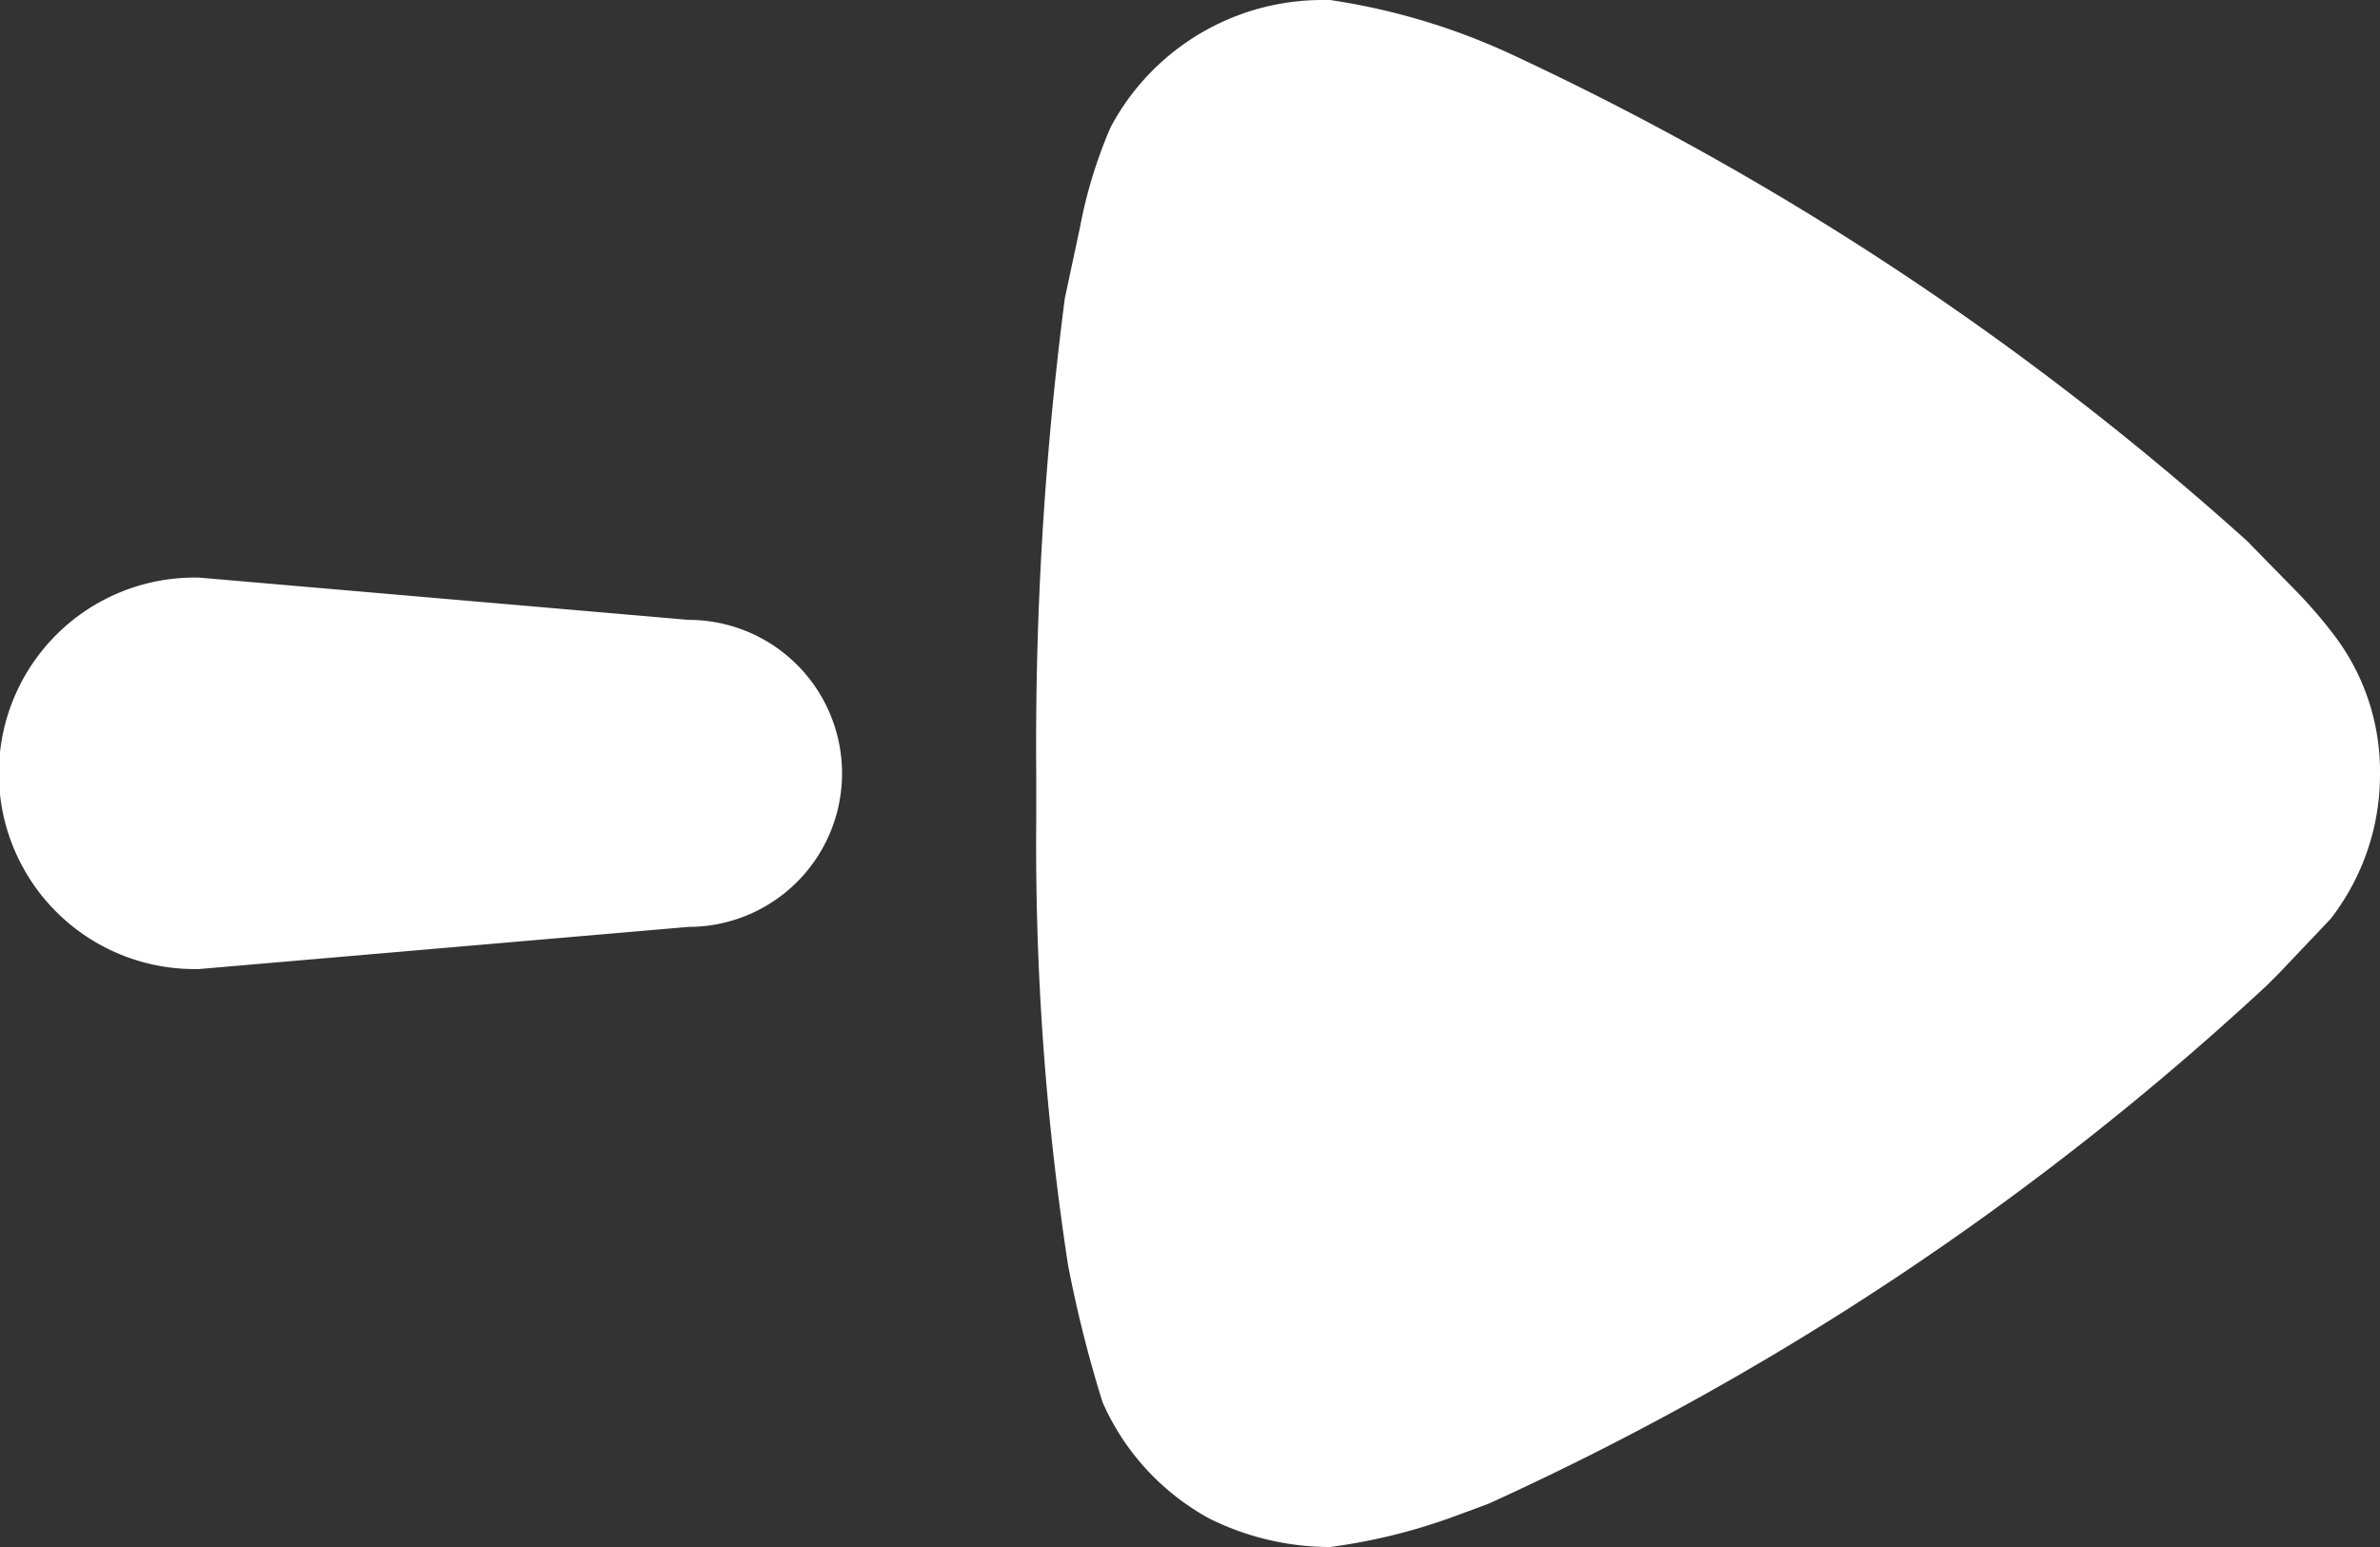 <svg xmlns="http://www.w3.org/2000/svg" width="20" height="13" viewBox="0 0 20 13"><rect x="0" y="0" width="20" height="13" fill="#333333" stroke="none"/><defs><style>.a{fill:#fff;}</style></defs><path class="a" d="M11.176,13h0a2.279,2.279,0,0,1-1.011-.238,2.056,2.056,0,0,1-.9-.979,10.6,10.6,0,0,1-.29-1.153A23.3,23.3,0,0,1,8.708,6.89l0-.383a29.2,29.2,0,0,1,.24-4l.126-.589a3.97,3.97,0,0,1,.259-.849A2.016,2.016,0,0,1,11.112,0h.064a5.557,5.557,0,0,1,1.492.441,25.023,25.023,0,0,1,6.215,4.105l.421.43a3.9,3.9,0,0,1,.311.362A1.892,1.892,0,0,1,20,6.492a1.975,1.975,0,0,1-.417,1.232l-.432.455-.1.1a24.552,24.552,0,0,1-6.546,4.359l-.271.1A4.851,4.851,0,0,1,11.176,13Zm-9.5-4.857h0a1.645,1.645,0,1,1,0-3.289l4.11.355a1.29,1.29,0,1,1,0,2.58Z"/></svg>